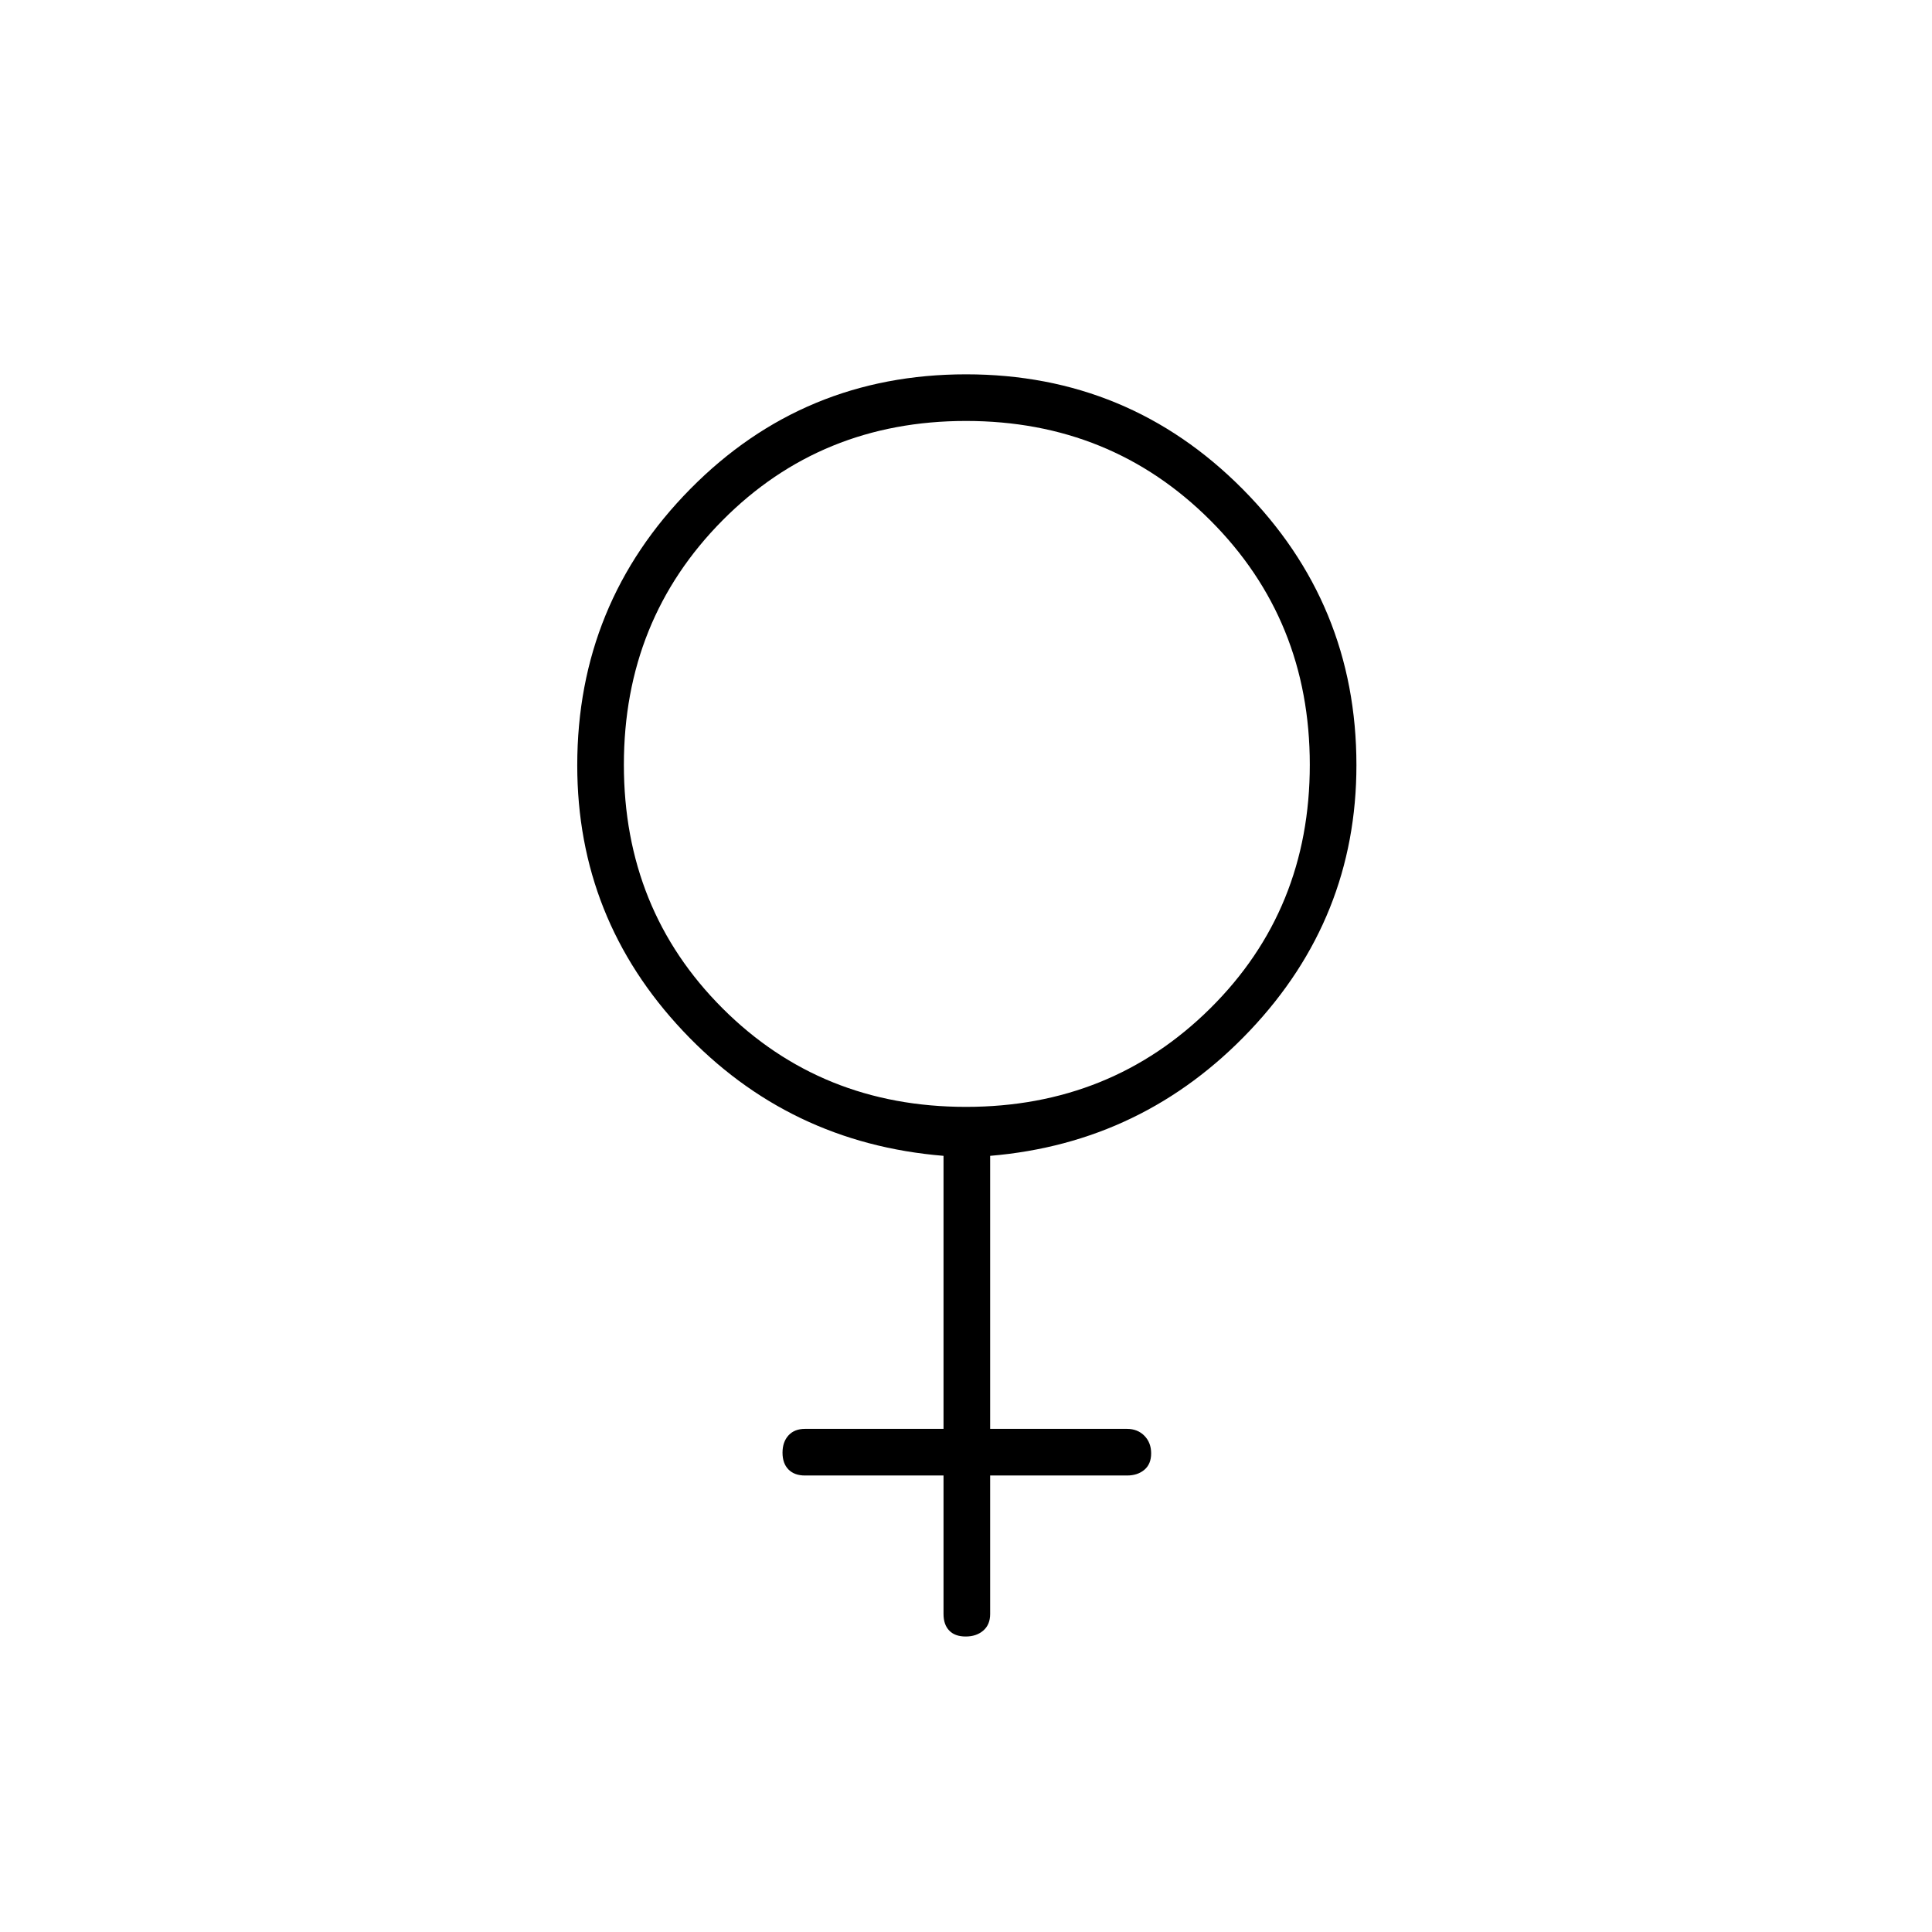 <svg xmlns="http://www.w3.org/2000/svg" height="40" viewBox="0 -960 960 960" width="40"><path d="M468.83-226.83H400q-5.27 0-8.22-3-2.95-3-2.95-8.33 0-5.34 2.95-8.59T400-250h68.83v-135.67q-77-6.33-129.5-62.09-52.5-55.76-52.5-131.95 0-80.42 56.21-137.36 56.21-56.93 137-56.93 80.79 0 137.38 56.98Q674-660.04 674-579.81q0 76.01-52.92 131.88-52.91 55.86-129.08 62.26V-250h68q5.27 0 8.63 3.41 3.37 3.42 3.37 8.75 0 5.34-3.37 8.17-3.36 2.84-8.63 2.84h-68V-158q0 5.27-3.41 8.22-3.42 2.95-8.75 2.95-5.34 0-8.17-2.95-2.84-2.95-2.84-8.22v-68.83ZM480-410q72 0 121.42-49 49.41-49 49.41-121t-49.41-121.42Q552-750.83 480-750.83t-121 49.41Q310-652 310-580t49 121q49 49 121 49Z"/></svg>